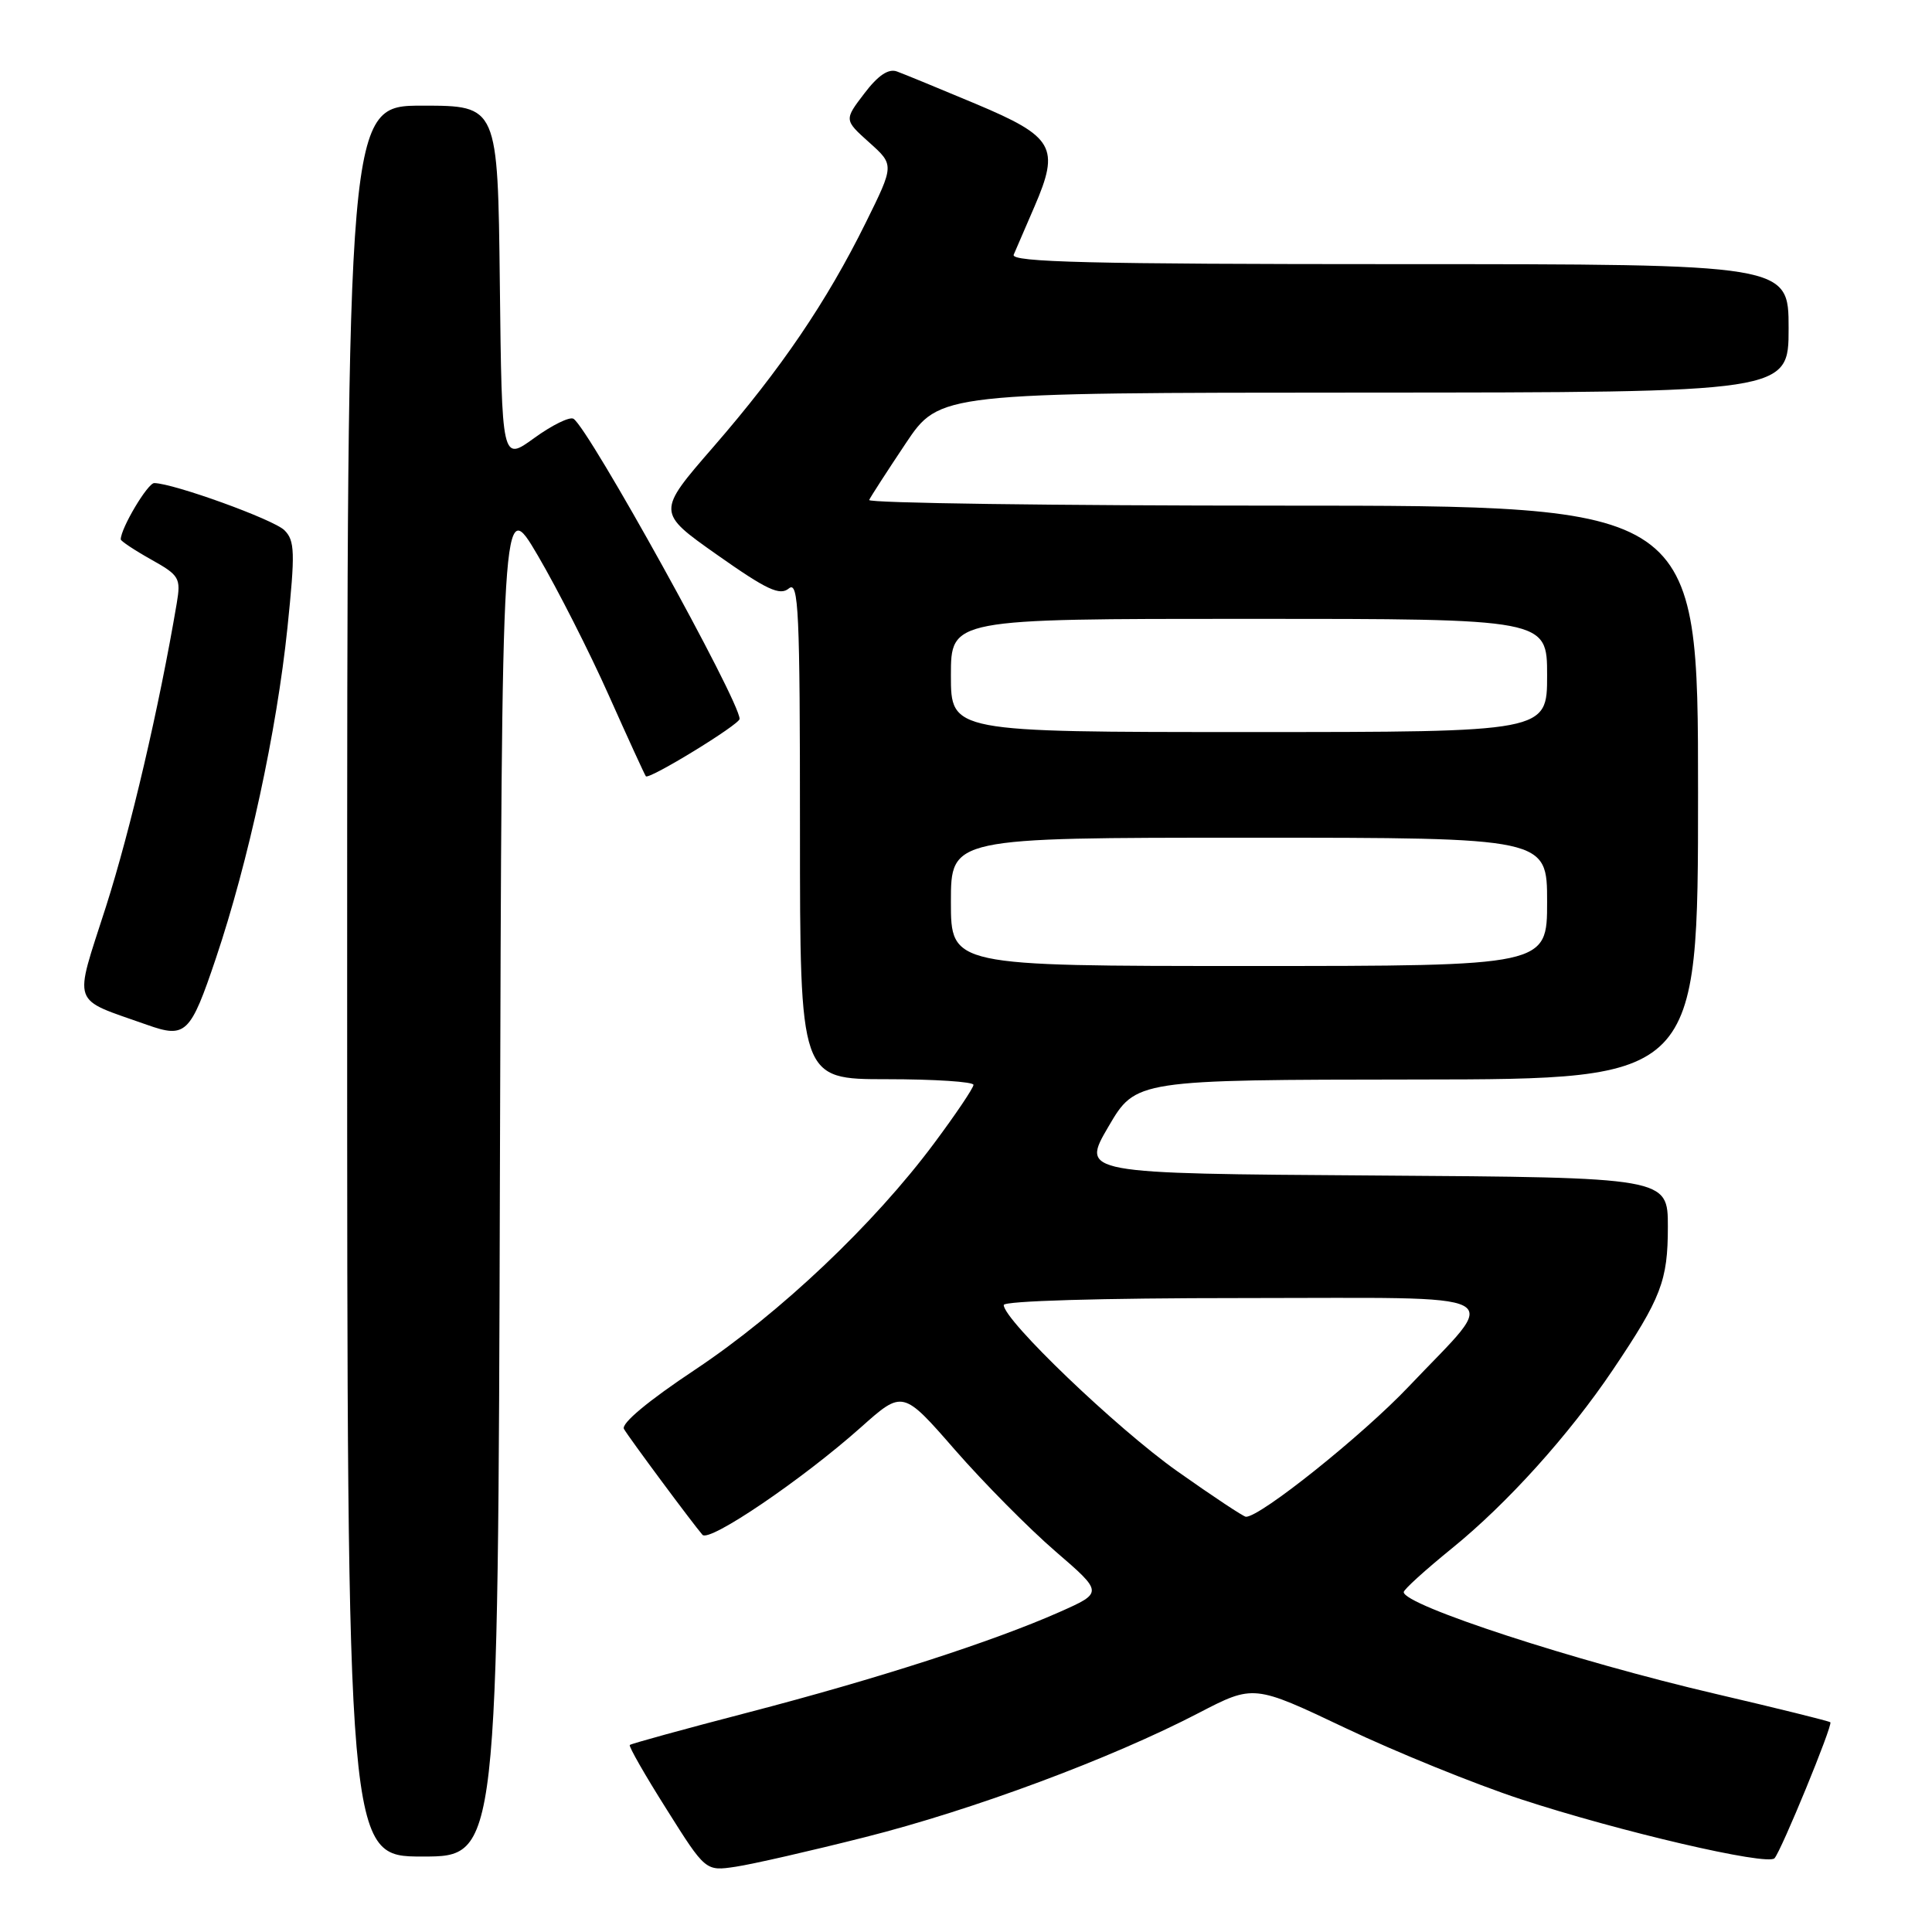 <?xml version="1.0" encoding="UTF-8" standalone="no"?>
<!DOCTYPE svg PUBLIC "-//W3C//DTD SVG 1.1//EN" "http://www.w3.org/Graphics/SVG/1.1/DTD/svg11.dtd" >
<svg xmlns="http://www.w3.org/2000/svg" xmlns:xlink="http://www.w3.org/1999/xlink" version="1.1" viewBox="0 0 256 256">
 <g >
 <path fill="currentColor"
d=" M 114.64 243.43 C 128.91 239.83 147.24 233.01 158.81 226.99 C 166.12 223.20 166.12 223.20 178.31 228.99 C 185.02 232.18 195.45 236.41 201.50 238.40 C 214.54 242.68 234.17 247.25 235.13 246.23 C 236.02 245.27 242.88 228.58 242.53 228.21 C 242.38 228.06 235.57 226.37 227.38 224.46 C 208.67 220.10 186.00 212.70 186.00 210.96 C 186.00 210.62 188.87 208.02 192.38 205.17 C 199.72 199.22 207.91 190.13 213.72 181.50 C 220.12 171.99 221.00 169.70 221.00 162.56 C 221.00 156.02 221.00 156.02 182.12 155.76 C 143.24 155.50 143.24 155.50 146.87 149.29 C 150.50 143.08 150.50 143.08 187.75 143.04 C 225.00 143.00 225.00 143.00 225.00 105.00 C 225.00 67.00 225.00 67.00 169.92 67.00 C 139.62 67.00 114.98 66.66 115.17 66.25 C 115.35 65.84 117.53 62.47 120.00 58.77 C 124.50 52.04 124.50 52.04 180.75 52.02 C 237.00 52.00 237.00 52.00 237.00 43.50 C 237.00 35.00 237.00 35.00 185.39 35.00 C 144.49 35.00 133.90 34.74 134.32 33.75 C 134.61 33.06 135.85 30.20 137.07 27.38 C 140.47 19.52 139.67 18.12 129.29 13.76 C 124.45 11.73 119.76 9.80 118.85 9.47 C 117.73 9.06 116.35 9.98 114.53 12.38 C 111.85 15.89 111.85 15.89 115.17 18.87 C 118.50 21.85 118.50 21.85 114.72 29.50 C 109.55 39.96 103.49 48.89 94.55 59.19 C 87.01 67.87 87.01 67.87 95.04 73.53 C 101.61 78.16 103.34 78.97 104.53 77.97 C 105.82 76.91 106.00 80.90 106.00 109.88 C 106.00 143.00 106.00 143.00 117.50 143.00 C 123.83 143.00 129.00 143.34 128.99 143.75 C 128.99 144.16 126.64 147.65 123.77 151.50 C 115.79 162.22 103.38 173.97 92.16 181.45 C 85.88 185.62 82.26 188.64 82.68 189.35 C 83.39 190.57 91.80 201.90 93.08 203.37 C 93.98 204.41 106.30 196.05 114.06 189.14 C 119.62 184.18 119.62 184.18 126.56 192.14 C 130.38 196.51 136.36 202.55 139.85 205.56 C 146.19 211.03 146.19 211.03 140.35 213.62 C 131.56 217.51 116.30 222.44 99.13 226.91 C 90.67 229.11 83.62 231.05 83.45 231.22 C 83.28 231.39 85.47 235.22 88.32 239.73 C 93.49 247.95 93.49 247.95 97.49 247.35 C 99.70 247.02 107.41 245.26 114.64 243.43 Z  M 66.24 155.75 C 66.50 65.50 66.50 65.50 71.27 73.62 C 73.89 78.09 78.12 86.42 80.66 92.12 C 83.21 97.83 85.42 102.66 85.58 102.86 C 85.99 103.35 98.00 96.00 98.00 95.26 C 98.00 92.84 78.02 56.75 75.99 55.49 C 75.49 55.18 73.15 56.33 70.79 58.04 C 66.50 61.15 66.50 61.15 66.23 37.57 C 65.96 14.00 65.96 14.00 55.98 14.00 C 46.00 14.00 46.00 14.00 46.00 130.00 C 46.00 246.00 46.00 246.00 55.99 246.00 C 65.99 246.00 65.99 246.00 66.24 155.75 Z  M 28.60 127.00 C 32.93 114.13 36.67 96.85 38.09 83.16 C 39.12 73.17 39.07 71.64 37.69 70.26 C 36.27 68.84 23.02 64.05 20.44 64.01 C 19.57 64.00 16.00 70.00 16.00 71.47 C 16.00 71.69 17.80 72.89 20.01 74.13 C 23.78 76.24 23.98 76.59 23.42 79.94 C 21.10 93.66 17.30 109.93 14.03 120.17 C 9.75 133.52 9.28 132.18 19.50 135.80 C 24.61 137.61 25.23 137.01 28.60 127.00 Z  M 156.00 194.95 C 147.97 189.27 133.00 174.93 133.00 172.92 C 133.00 172.38 145.90 172.00 164.54 172.00 C 201.16 172.00 198.91 170.81 186.67 183.72 C 180.55 190.18 166.97 201.04 165.09 200.98 C 164.77 200.97 160.68 198.26 156.00 194.95 Z  M 126.00 119.50 C 126.00 111.00 126.00 111.00 165.50 111.00 C 205.00 111.00 205.00 111.00 205.00 119.50 C 205.00 128.00 205.00 128.00 165.50 128.00 C 126.00 128.00 126.00 128.00 126.00 119.50 Z  M 126.00 89.50 C 126.00 82.00 126.00 82.00 165.50 82.00 C 205.00 82.00 205.00 82.00 205.00 89.50 C 205.00 97.00 205.00 97.00 165.50 97.00 C 126.00 97.00 126.00 97.00 126.00 89.50 Z "/>
</g>
</svg>